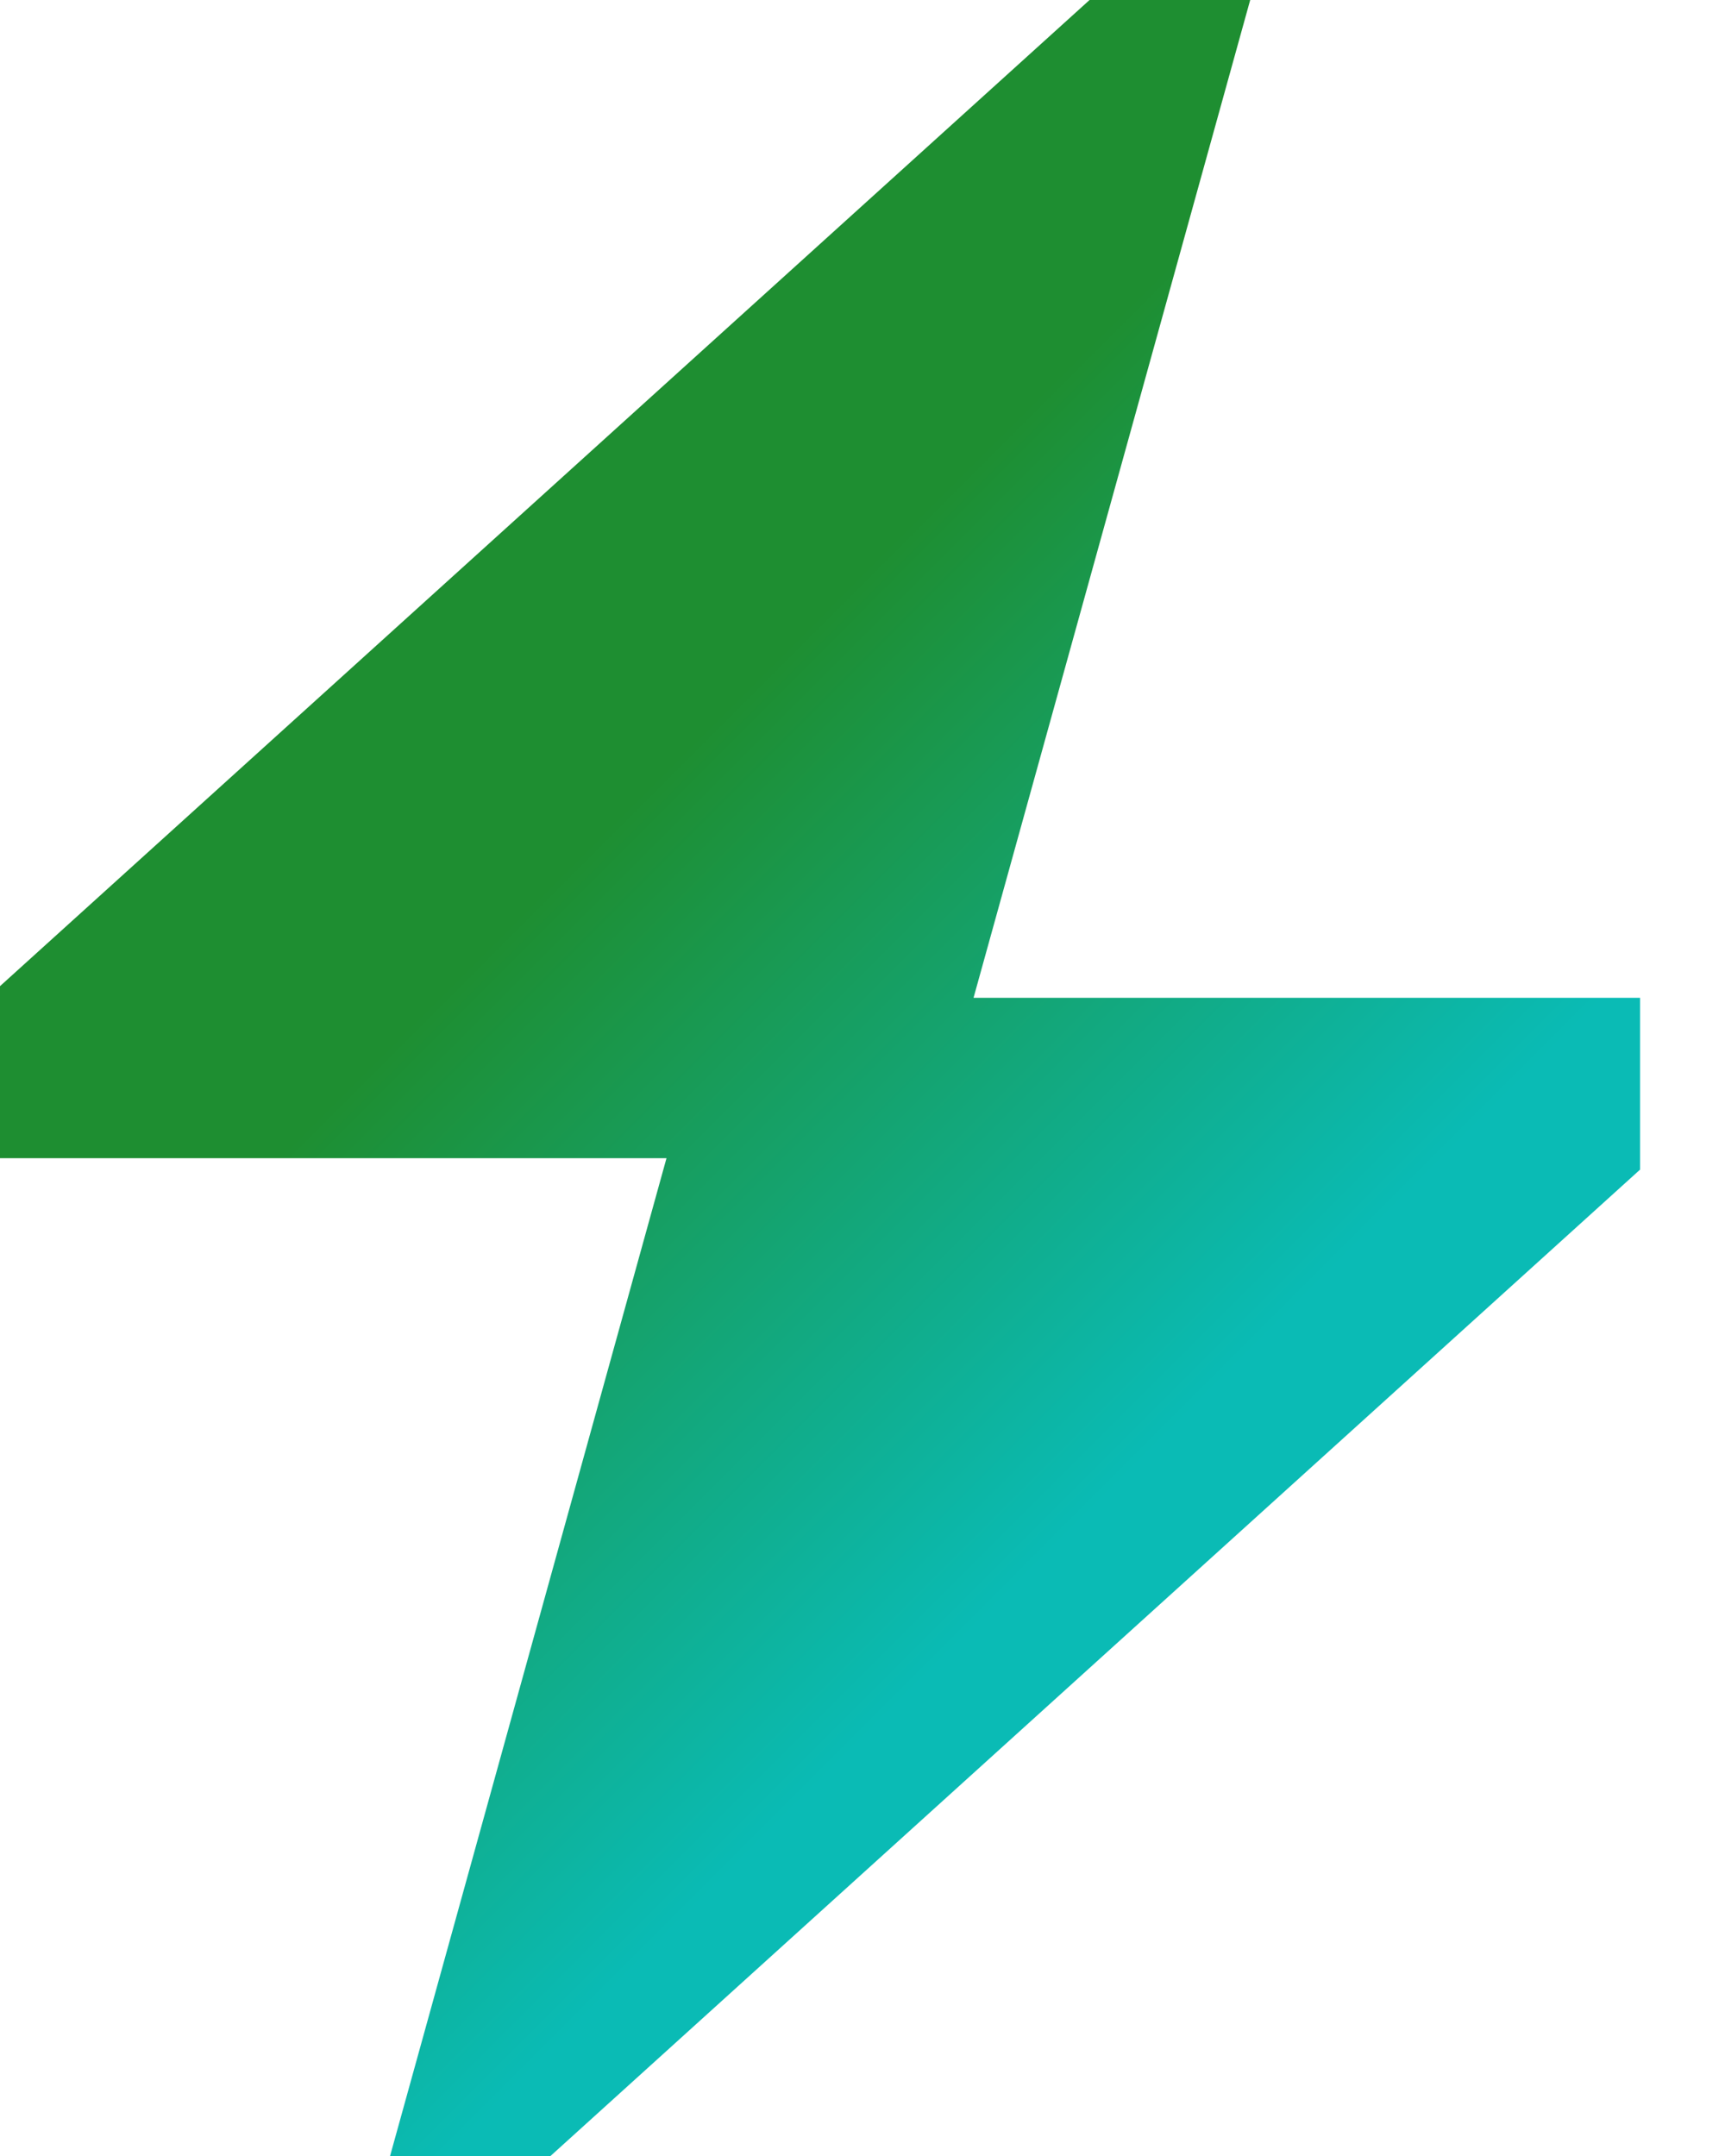 <svg width="8" height="10" viewBox="0 0 8 10" fill="none" xmlns="http://www.w3.org/2000/svg">
<path fill-rule="evenodd" clip-rule="evenodd" d="M0 5.372V4.574L5.053 0H5.798L4.515 4.628H7.606V5.425L2.553 10H1.809L3.091 5.372H0Z" fill="url(#paint0_linear_130_91)"/>
<defs>
<linearGradient id="paint0_linear_130_91" x1="2.606" y1="4.043" x2="5.319" y2="6.755" gradientUnits="userSpaceOnUse">
<stop stop-color="#1E8E31"/>
<stop offset="1" stop-color="#0ABBB5"/>
</linearGradient>
</defs>
</svg>
